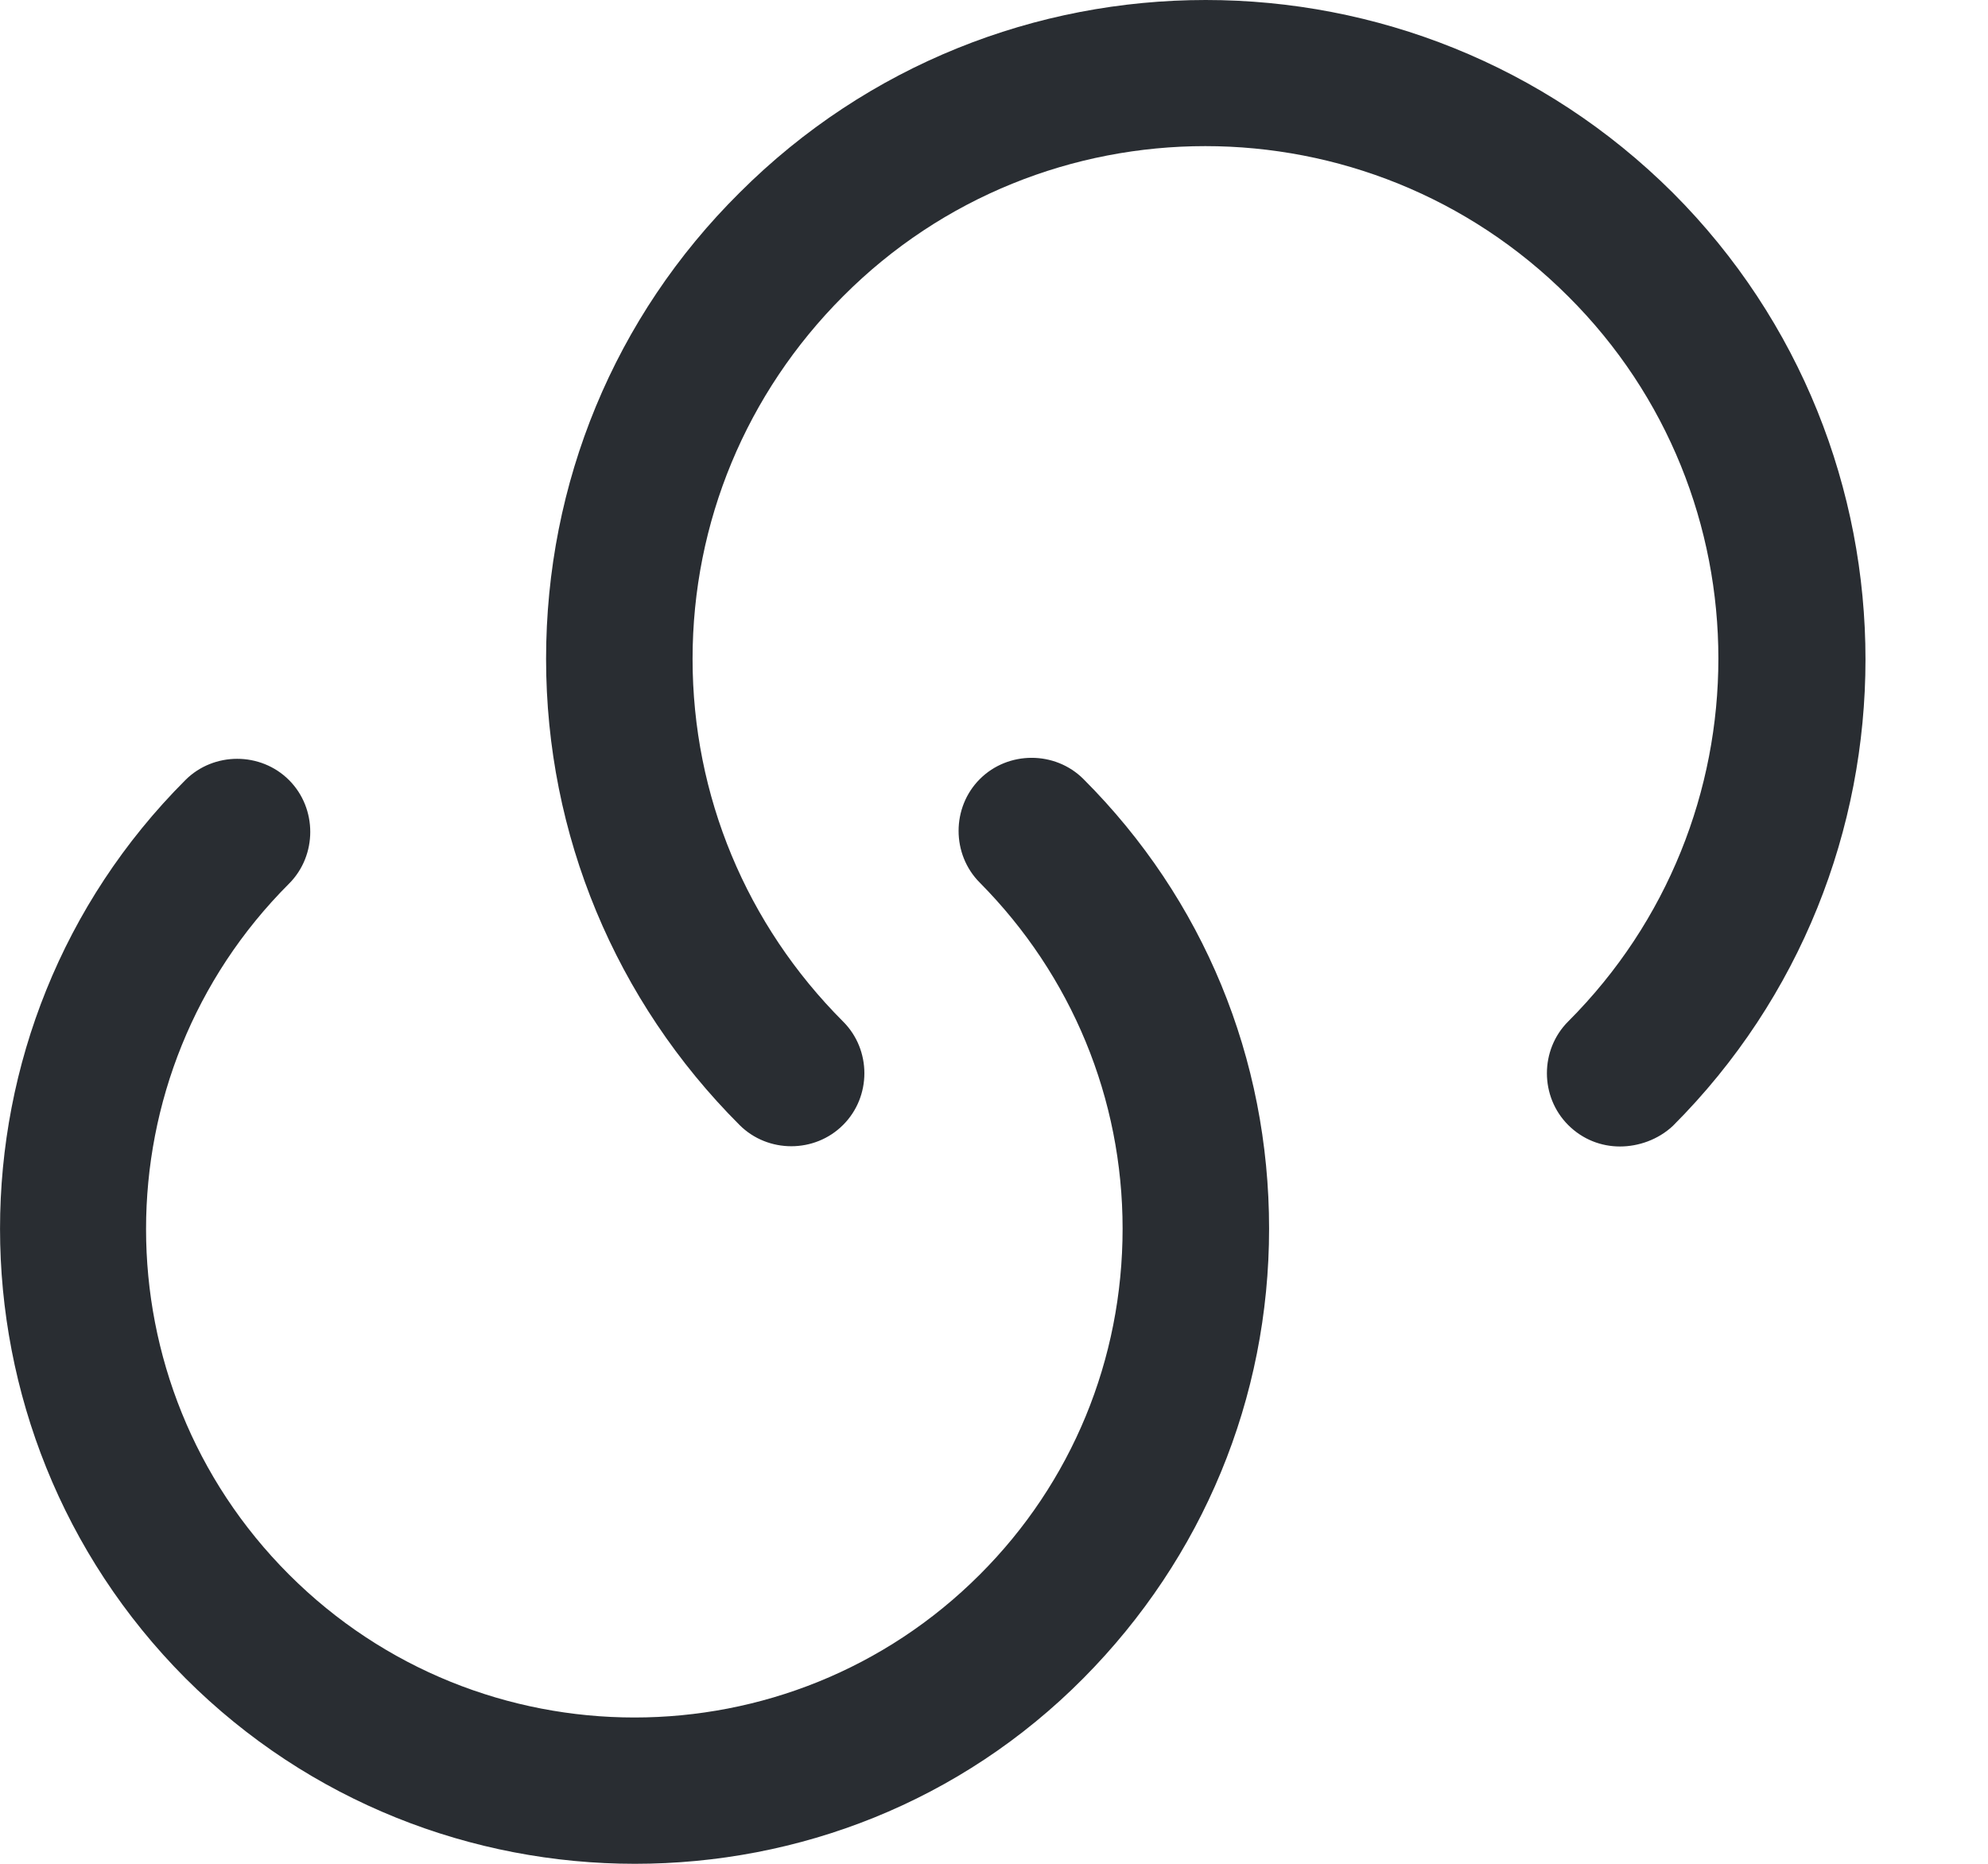 <svg width="16" height="15" viewBox="0 0 16 15" fill="none" xmlns="http://www.w3.org/2000/svg">
<path d="M5.11 15C3.805 15 2.491 14.505 1.492 13.506C-0.497 11.508 -0.497 8.268 1.492 6.278C1.72 6.05 2.098 6.05 2.326 6.278C2.554 6.506 2.554 6.884 2.326 7.112C0.792 8.645 0.792 11.138 2.326 12.672C3.86 14.206 6.353 14.206 7.886 12.672C8.626 11.933 9.035 10.942 9.035 9.888C9.035 8.842 8.626 7.851 7.886 7.104C7.658 6.876 7.658 6.498 7.886 6.27C8.114 6.042 8.492 6.042 8.72 6.27C9.687 7.237 10.214 8.519 10.214 9.888C10.214 11.256 9.68 12.538 8.72 13.506C7.729 14.505 6.424 15 5.11 15Z" fill="#292D32"/>
<path d="M13.038 9.227C12.889 9.227 12.739 9.172 12.621 9.054C12.393 8.826 12.393 8.449 12.621 8.221C14.233 6.608 14.233 3.989 12.621 2.385C11.009 0.773 8.39 0.773 6.785 2.385C6.007 3.164 5.574 4.202 5.574 5.303C5.574 6.404 6.007 7.442 6.785 8.221C7.014 8.449 7.014 8.826 6.785 9.054C6.557 9.282 6.18 9.282 5.952 9.054C4.953 8.055 4.395 6.718 4.395 5.303C4.395 3.887 4.945 2.55 5.952 1.551C8.02 -0.517 11.386 -0.517 13.463 1.551C15.531 3.62 15.531 6.994 13.463 9.062C13.345 9.172 13.187 9.227 13.038 9.227Z" fill="#292D32"/>
</svg>
